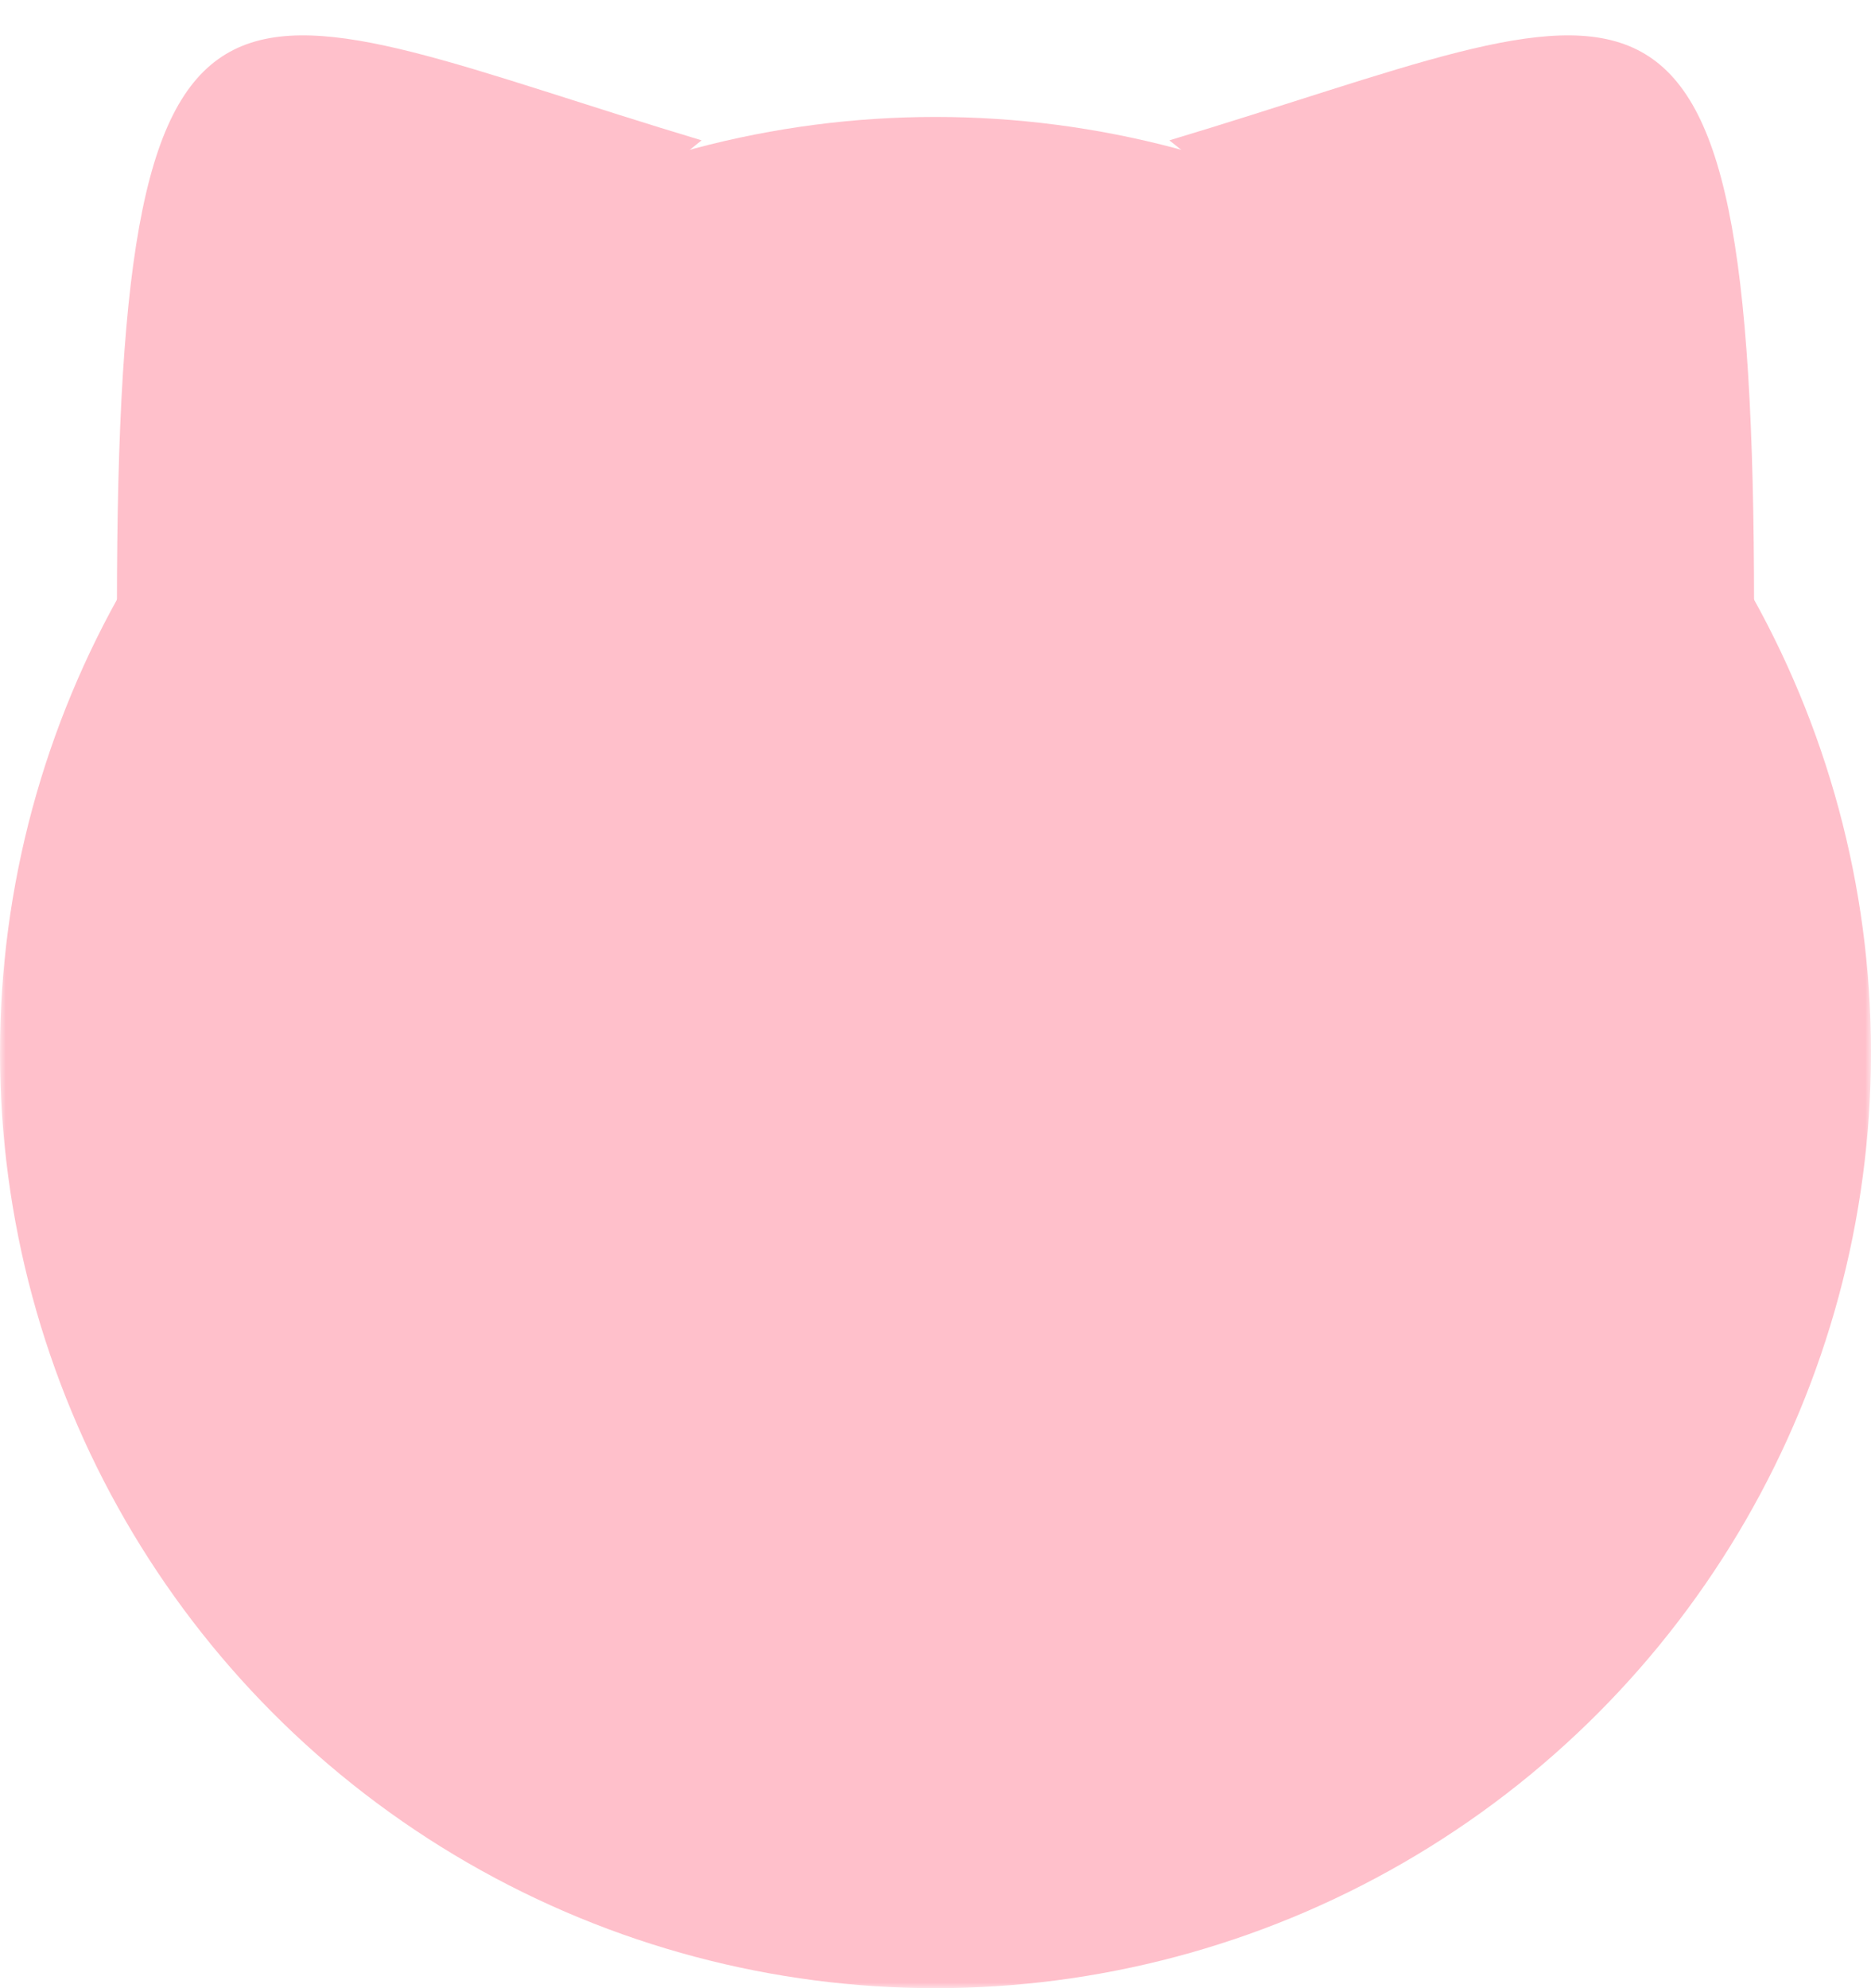 <svg width="160" height="170" viewBox="0 0 160 170" xmlns="http://www.w3.org/2000/svg">
  <defs>
    <mask id="mask1">
      <rect width="160" height="170" fill="white" />
      <path d="M30 75 Q45 45 60 75" fill="none" stroke="black" stroke-width="9" />
      <path d="M100 75 Q115 45 130 75" fill="none" stroke="black" stroke-width="9" />
      <circle cx="70" cy="115" r="7" fill="black" />
      <circle cx="90" cy="115" r="7" fill="black" />
      <ellipse cx="80" cy="115" rx="30" ry="20" fill="none" stroke="black" stroke-width="6" />
    </mask>
  </defs>
  <circle cx="80" cy="90" r="80" fill="#FFC0CB" mask="url(#mask1)" />
  <path d="M10 52 C10 -10, 20 0, 60 12" fill="#FFC0CB" mask="url(#mask1)" />
  <path d="M150 52 C150 -10, 140 0, 100 12" fill="#FFC0CB" mask="url(#mask1)" />
</svg>

